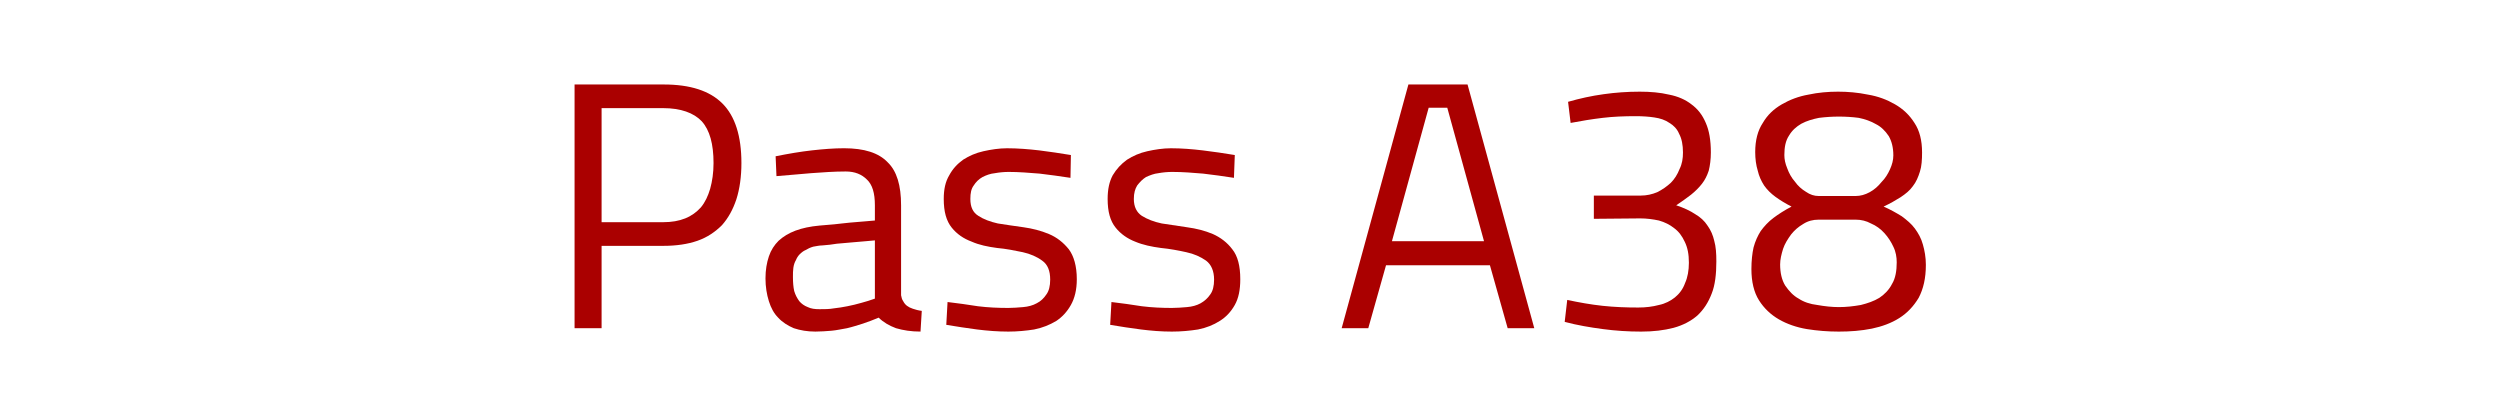 <?xml version="1.0" encoding="UTF-8"?>
<!DOCTYPE svg PUBLIC "-//W3C//DTD SVG 1.1//EN" "http://www.w3.org/Graphics/SVG/1.1/DTD/svg11.dtd">
<svg xmlns="http://www.w3.org/2000/svg" xml:space="preserve" width="709px" height="118px" version="1.1" style="shape-rendering:geometricPrecision; text-rendering:geometricPrecision; image-rendering:optimizeQuality; fill-rule:evenodd; clip-rule:evenodd"
viewBox="0 0 5908 985"
 xmlns:xlink="http://www.w3.org/1999/xlink">
 <defs>
  <style type="text/css">
   <![CDATA[
    .c1 {fill:none}
    .c2 {fill:#a00;fill-rule:nonzero}
   ]]>
  </style>
 </defs>
 <g>
  <rect class="c1" width="5908" height="985"/>
  <g class="c2">
  <path d="M1355 777l64 0 0 -521 146 0c41,0 72,11 91,31 19,21 28,54 28,99 0,23 -3,43 -8,61 -5,17 -12,32 -22,44 -10,11 -22,20 -37,26 -15,6 -32,9 -52,9l-159 0 0 56 160 0c30,0 57,-4 80,-12 23,-8 42,-21 58,-37 15,-17 26,-37 34,-61 8,-25 12,-54 12,-86 0,-64 -15,-111 -45,-141 -30,-30 -76,-45 -139,-45l-211 0 0 577z"/>
  <path d="M2078 521c-11,1 -23,2 -35,3 -12,1 -24,2 -36,3 -13,1 -25,3 -37,4 -12,1 -23,2 -35,3 -22,2 -41,6 -57,12 -16,6 -29,14 -40,24 -10,10 -18,22 -23,37 -5,15 -8,32 -8,52 0,20 3,38 8,54 5,16 12,29 22,39 10,11 23,19 37,25 15,5 32,8 51,8 13,0 25,-1 38,-2 12,-1 25,-4 37,-6 13,-3 25,-7 38,-11 12,-4 25,-9 37,-14 11,11 25,19 41,25 17,5 36,8 58,8l3 -49c-8,-1 -15,-3 -21,-5 -6,-2 -10,-4 -14,-7 -4,-3 -7,-7 -9,-11 -3,-4 -4,-9 -5,-14l0 -213c0,-47 -10,-81 -32,-102 -21,-22 -55,-33 -103,-33 -24,0 -49,2 -76,5 -27,3 -56,8 -86,14l2 47c28,-2 55,-5 82,-7 27,-2 55,-4 82,-4 22,0 38,7 50,19 13,12 19,32 19,61l0 221c-11,4 -21,7 -32,10 -11,3 -22,6 -33,8 -11,2 -21,4 -32,5 -11,2 -22,2 -34,2 -11,0 -20,-1 -28,-5 -8,-3 -15,-8 -20,-14 -5,-7 -9,-14 -12,-24 -2,-9 -3,-20 -3,-33 0,-8 0,-15 1,-22 1,-7 3,-13 6,-18 2,-5 5,-10 9,-14 4,-4 9,-8 14,-10 5,-3 11,-6 18,-8 7,-1 14,-3 22,-3 12,-1 23,-2 34,-4 12,-1 23,-2 34,-3 12,-1 23,-2 35,-3 11,-1 22,-2 33,-3l0 -47z"/>
  <path d="M2379 351c25,0 50,2 76,5 25,3 50,7 75,11l-1 54c-25,-4 -49,-7 -73,-10 -25,-2 -49,-4 -73,-4 -11,0 -22,1 -33,3 -11,1 -21,5 -29,9 -9,5 -16,12 -21,20 -6,8 -8,18 -8,32 0,19 6,32 19,40 12,8 28,14 46,18 19,3 39,6 61,9 21,3 41,8 60,16 19,8 34,20 47,36 12,16 19,40 19,71 0,25 -5,45 -14,61 -9,16 -21,29 -35,38 -15,9 -32,16 -52,20 -19,3 -40,5 -61,5 -25,0 -50,-2 -74,-5 -24,-3 -48,-7 -73,-11l3 -54c24,3 48,6 72,10 24,3 48,4 72,4 11,0 23,-1 35,-2 12,-1 23,-4 32,-9 10,-5 17,-12 23,-21 6,-8 9,-20 9,-35 0,-21 -6,-36 -19,-45 -12,-9 -28,-16 -46,-20 -19,-4 -39,-8 -61,-10 -22,-3 -42,-7 -60,-15 -19,-7 -35,-18 -47,-33 -13,-16 -19,-38 -19,-68 0,-23 4,-41 13,-56 8,-15 19,-27 33,-37 14,-9 30,-16 48,-20 18,-4 37,-7 56,-7z"/>
  <path d="M2767 351c25,0 50,2 75,5 26,3 51,7 76,11l-2 54c-24,-4 -49,-7 -73,-10 -24,-2 -48,-4 -73,-4 -11,0 -22,1 -33,3 -10,1 -20,5 -29,9 -8,5 -15,12 -21,20 -5,8 -8,18 -8,32 0,19 7,32 19,40 13,8 28,14 47,18 19,3 39,6 60,9 22,3 42,8 61,16 18,8 34,20 46,36 13,16 19,40 19,71 0,25 -4,45 -13,61 -9,16 -21,29 -36,38 -14,9 -31,16 -51,20 -19,3 -40,5 -62,5 -25,0 -49,-2 -73,-5 -24,-3 -49,-7 -73,-11l3 -54c24,3 48,6 72,10 24,3 48,4 71,4 12,0 24,-1 36,-2 12,-1 23,-4 32,-9 9,-5 17,-12 23,-21 6,-8 9,-20 9,-35 0,-21 -7,-36 -19,-45 -13,-9 -28,-16 -47,-20 -18,-4 -39,-8 -60,-10 -22,-3 -42,-7 -61,-15 -18,-7 -34,-18 -46,-33 -13,-16 -19,-38 -19,-68 0,-23 4,-41 12,-56 9,-15 20,-27 34,-37 14,-9 30,-16 48,-20 18,-4 37,-7 56,-7z"/>
  <path d="M3171 777l158 -577 140 0 158 577 -63 0 -42 -149 -246 0 -42 149 -63 0zm206 -522l-87 316 218 0 -87 -316 -44 0z"/>
  <path d="M3876 217c26,0 49,2 70,7 21,4 39,12 53,23 15,11 26,25 34,44 8,18 12,41 12,70 0,16 -2,31 -5,43 -4,12 -9,22 -16,31 -7,9 -16,18 -26,26 -10,8 -22,16 -35,25 18,6 33,13 45,21 12,7 22,16 29,27 8,11 13,23 16,36 4,14 5,30 5,49 0,30 -3,56 -11,76 -8,21 -19,38 -34,52 -15,13 -34,23 -56,29 -23,6 -48,9 -77,9 -31,0 -61,-2 -91,-6 -30,-4 -60,-9 -90,-17l6 -52c28,6 56,11 84,14 28,3 56,4 84,4 18,0 34,-2 49,-6 15,-3 28,-10 38,-18 11,-9 19,-20 24,-34 6,-13 9,-30 9,-48 0,-20 -3,-36 -10,-50 -6,-13 -14,-24 -25,-32 -10,-8 -22,-14 -36,-18 -14,-3 -29,-5 -44,-5l-110 1 0 -55 111 0c14,0 27,-3 39,-8 12,-6 22,-13 32,-22 9,-9 16,-20 21,-33 6,-12 8,-25 8,-39 0,-18 -3,-33 -9,-44 -5,-12 -13,-20 -23,-26 -10,-7 -22,-11 -36,-13 -13,-2 -28,-3 -44,-3 -27,0 -53,1 -78,4 -25,3 -50,7 -76,12l-6 -50c28,-8 55,-14 84,-18 28,-4 57,-6 85,-6z"/>
  <path d="M4346 217c23,0 47,2 71,7 24,4 45,12 64,23 19,11 34,25 46,44 12,18 18,41 18,70 0,17 -1,33 -5,45 -4,13 -9,25 -17,35 -7,10 -17,18 -29,26 -11,7 -25,15 -40,22 16,7 30,15 43,23 12,9 23,18 31,29 8,11 15,23 19,38 4,14 7,30 7,48 0,32 -6,57 -17,78 -12,20 -27,36 -46,48 -19,12 -41,20 -65,25 -25,5 -51,7 -78,7 -26,0 -51,-2 -76,-6 -24,-4 -47,-12 -66,-23 -19,-11 -35,-26 -47,-45 -12,-19 -18,-44 -18,-74 0,-20 2,-37 5,-51 4,-15 10,-28 17,-39 8,-11 18,-22 30,-31 12,-9 26,-18 43,-27 -14,-7 -27,-15 -38,-23 -11,-8 -20,-17 -27,-27 -7,-11 -12,-22 -15,-35 -4,-13 -6,-28 -6,-44 0,-28 6,-51 18,-69 11,-19 26,-33 45,-44 19,-11 40,-19 63,-23 23,-5 47,-7 70,-7zm2 510c18,0 35,-2 52,-5 16,-4 31,-9 44,-17 12,-8 23,-19 30,-33 8,-13 11,-31 11,-51 0,-12 -2,-25 -8,-37 -5,-11 -12,-22 -21,-32 -9,-10 -20,-18 -32,-23 -11,-6 -23,-9 -36,-9l-88 0c-13,0 -25,3 -36,10 -12,7 -21,15 -29,25 -8,11 -15,22 -19,34 -4,13 -7,25 -7,37 0,20 4,37 12,50 9,13 19,24 32,31 12,8 27,13 44,15 17,3 34,5 51,5zm0 -451c-16,0 -31,1 -47,3 -15,3 -29,7 -42,14 -12,7 -22,16 -29,28 -8,12 -11,27 -11,46 0,10 2,20 7,32 4,11 10,22 18,31 7,10 16,18 26,24 10,7 20,10 30,10l88 0c11,0 22,-3 33,-9 11,-6 20,-14 28,-24 9,-9 15,-19 20,-30 5,-11 8,-22 8,-33 0,-19 -4,-34 -11,-46 -8,-12 -18,-22 -30,-28 -12,-7 -26,-12 -41,-15 -15,-2 -31,-3 -47,-3z"/>
 </g>
 </g>
</svg>
